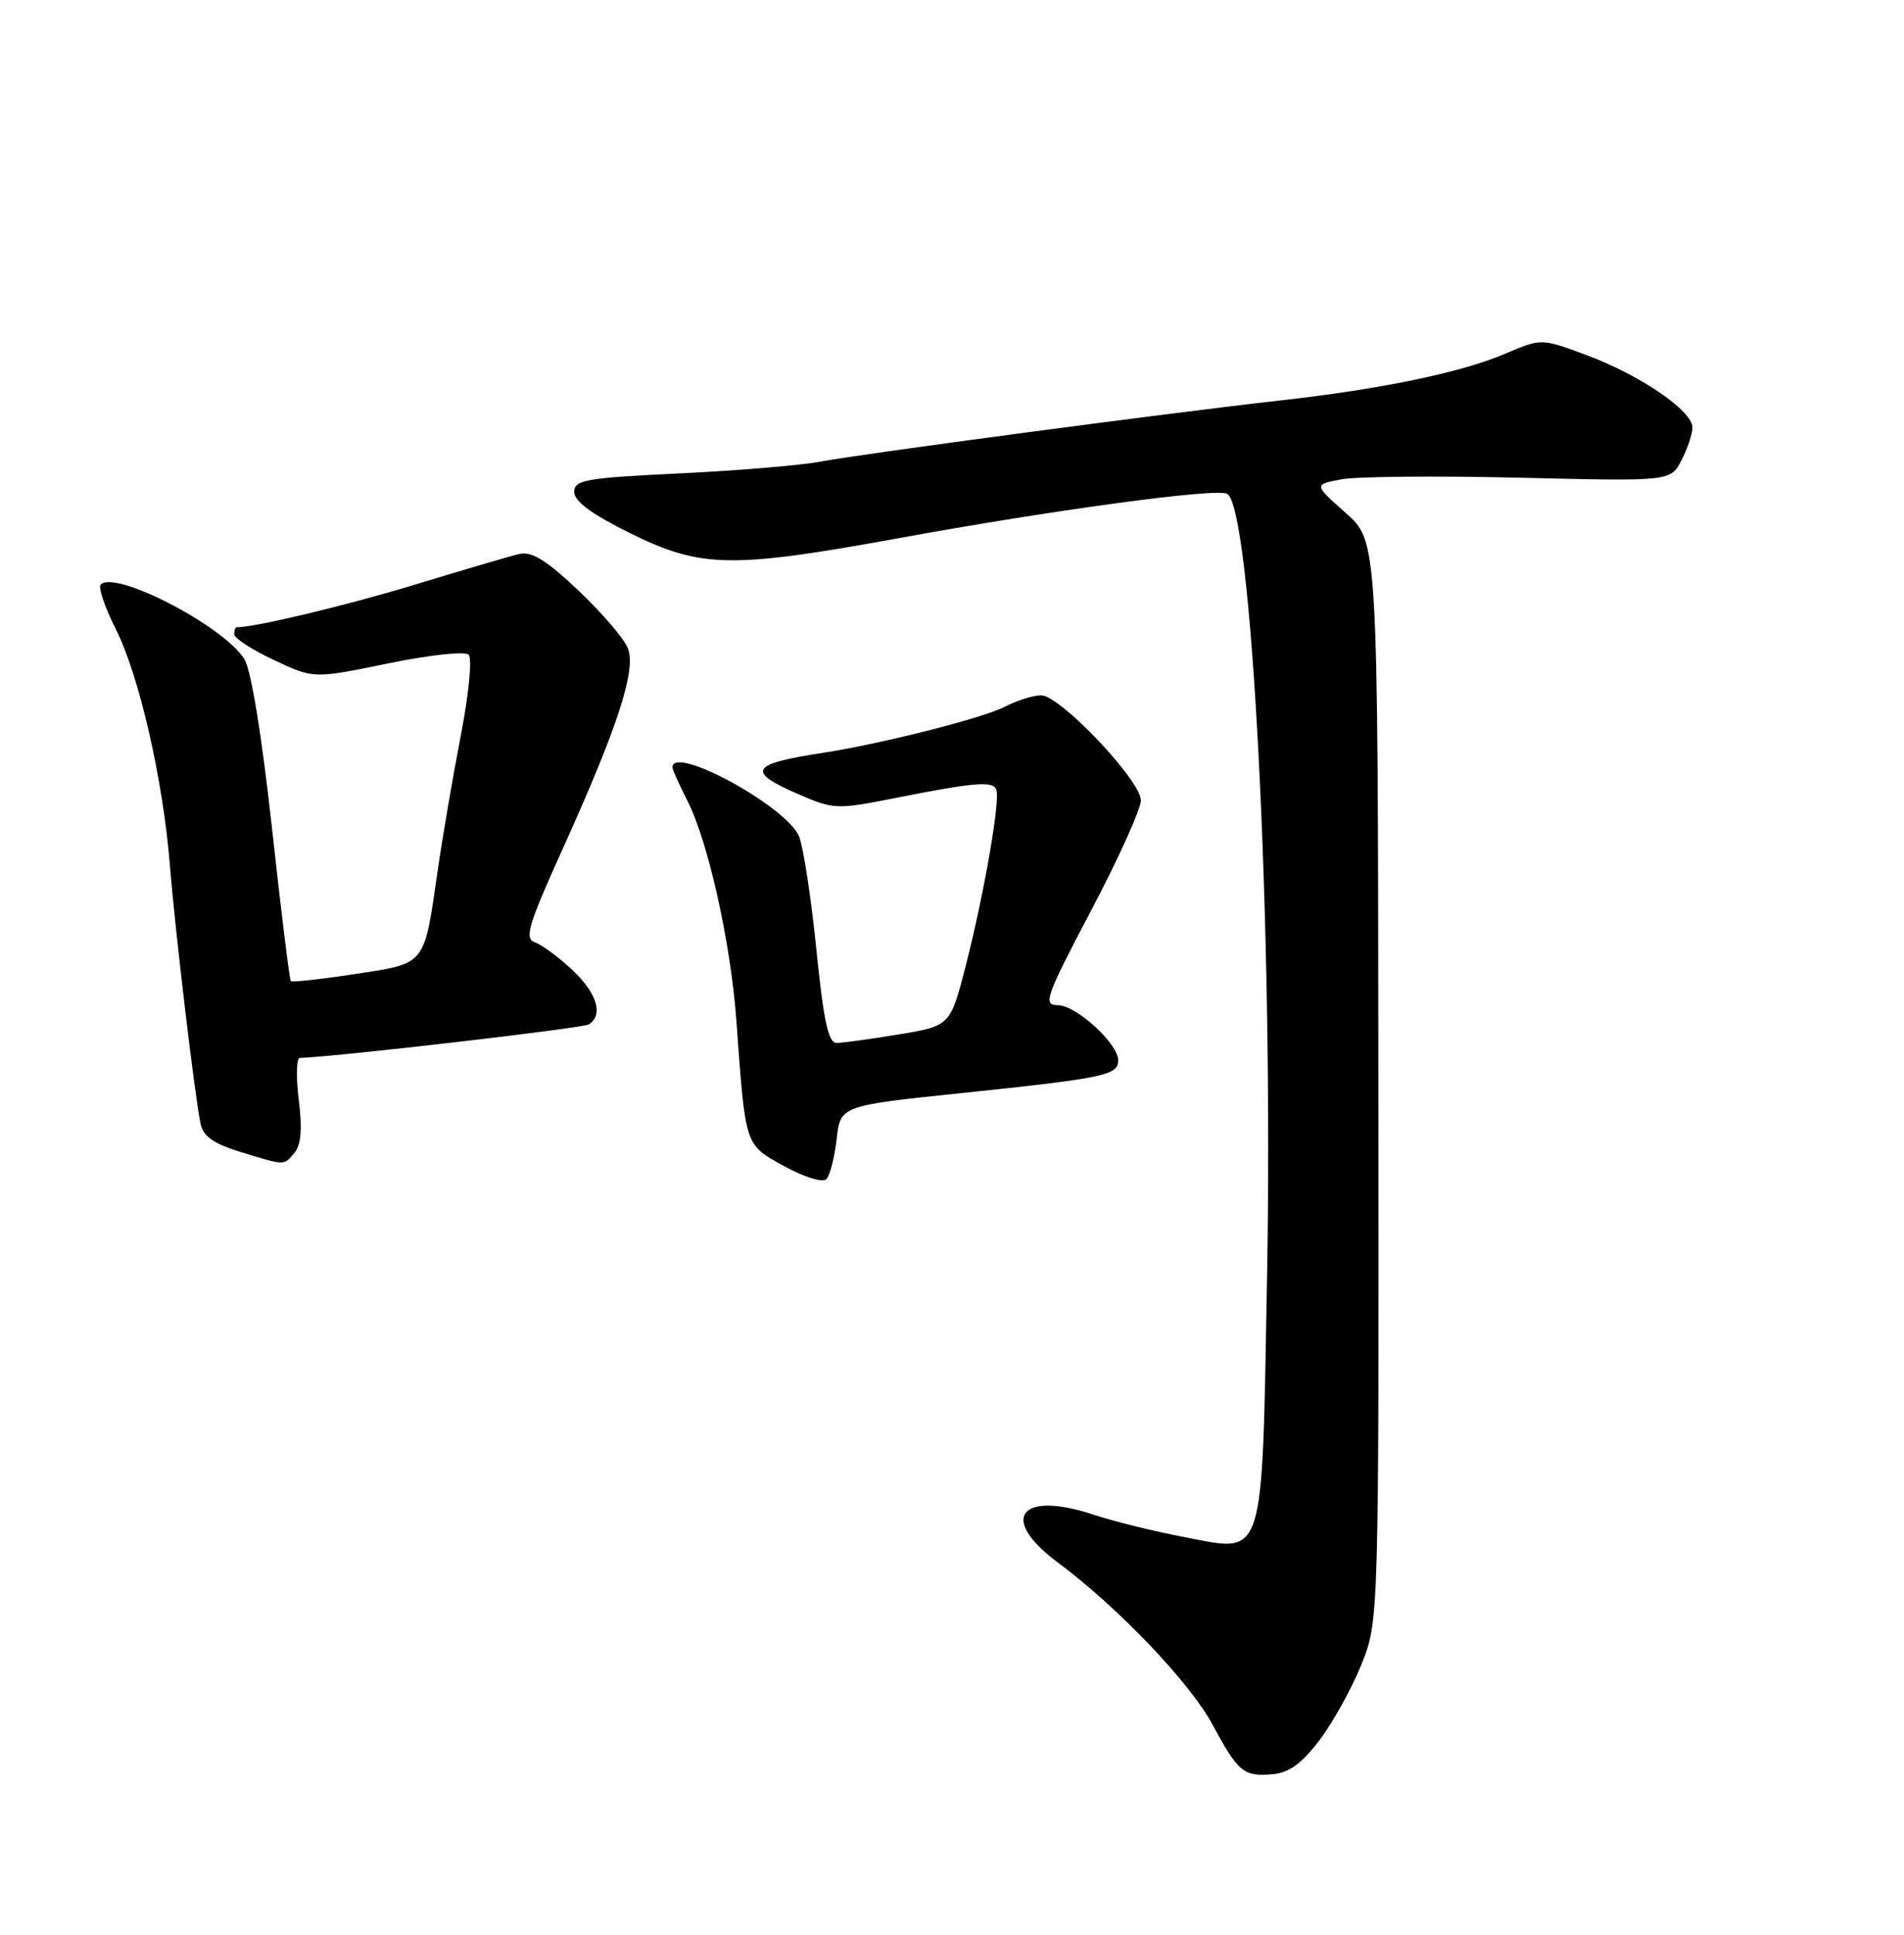 <?xml version="1.0" encoding="UTF-8" standalone="no"?>
<!DOCTYPE svg PUBLIC "-//W3C//DTD SVG 1.1//EN" "http://www.w3.org/Graphics/SVG/1.1/DTD/svg11.dtd" >
<svg xmlns="http://www.w3.org/2000/svg" xmlns:xlink="http://www.w3.org/1999/xlink" version="1.1" viewBox="0 0 252 256">
 <g >
 <path fill="currentColor"
d=" M 174.62 230.28 C 176.39 227.96 178.88 223.46 180.17 220.28 C 182.50 214.50 182.50 214.50 182.43 143.08 C 182.37 71.65 182.37 71.65 178.12 67.88 C 173.87 64.11 173.87 64.11 177.56 63.42 C 179.58 63.04 190.21 62.95 201.18 63.21 C 221.11 63.69 221.11 63.69 222.55 60.90 C 223.35 59.36 224.00 57.40 224.00 56.56 C 224.00 54.36 217.12 49.66 210.04 47.01 C 204.00 44.76 204.00 44.76 199.25 46.79 C 193.46 49.28 182.82 51.49 169.50 52.98 C 154.86 54.62 114.28 60.01 108.67 61.07 C 106.01 61.57 97.57 62.28 89.92 62.64 C 77.45 63.24 76.00 63.50 76.00 65.10 C 76.00 66.33 78.32 68.04 83.40 70.55 C 92.77 75.18 96.79 75.25 119.00 71.20 C 139.16 67.52 160.55 64.61 162.36 65.31 C 165.66 66.58 168.54 122.36 167.70 168.82 C 167.01 207.00 167.51 205.44 156.83 203.40 C 152.84 202.64 147.43 201.31 144.81 200.44 C 134.97 197.17 132.13 200.89 140.00 206.74 C 147.93 212.63 157.47 222.62 160.45 228.14 C 163.89 234.52 164.60 235.10 168.46 234.76 C 170.60 234.57 172.30 233.33 174.62 230.28 Z  M 110.73 150.74 C 111.23 146.30 111.23 146.30 127.39 144.62 C 146.15 142.66 148.00 142.27 148.00 140.31 C 148.00 138.08 142.43 133.00 139.99 133.00 C 138.01 133.00 138.37 131.96 144.41 120.48 C 148.04 113.60 151.00 107.04 151.00 105.91 C 151.00 103.27 140.30 92.00 137.80 92.00 C 136.75 92.00 134.55 92.70 132.89 93.56 C 130.03 95.03 116.55 98.44 109.00 99.60 C 99.26 101.08 98.68 102.07 105.75 105.12 C 110.34 107.11 110.77 107.12 118.50 105.59 C 129.06 103.50 131.43 103.30 131.87 104.50 C 132.39 105.94 130.27 118.18 127.86 127.62 C 125.78 135.74 125.78 135.74 118.95 136.87 C 115.19 137.49 111.48 138.00 110.71 138.00 C 109.64 138.00 109.00 135.03 108.06 125.75 C 107.38 119.01 106.36 112.25 105.78 110.73 C 104.31 106.82 89.00 98.44 89.00 101.54 C 89.00 101.84 89.90 103.84 91.00 106.00 C 93.73 111.36 96.71 124.74 97.46 135.00 C 98.68 151.86 98.54 151.41 103.79 154.30 C 106.42 155.75 108.88 156.51 109.36 156.03 C 109.84 155.56 110.45 153.18 110.73 150.74 Z  M 38.99 152.51 C 39.85 151.47 40.02 149.32 39.54 145.51 C 39.17 142.48 39.23 139.99 39.68 139.98 C 44.43 139.84 77.10 136.05 77.92 135.55 C 79.90 134.32 79.03 131.42 75.75 128.34 C 73.96 126.66 71.74 125.03 70.82 124.70 C 69.37 124.20 69.85 122.55 74.48 112.31 C 81.78 96.16 84.21 88.68 83.11 85.80 C 82.63 84.53 79.68 81.09 76.56 78.14 C 72.27 74.08 70.36 72.91 68.70 73.31 C 67.49 73.59 61.33 75.41 55.00 77.33 C 45.97 80.09 33.79 83.00 31.32 83.00 C 31.14 83.00 31.00 83.42 31.00 83.93 C 31.00 84.44 33.36 85.97 36.25 87.33 C 41.50 89.81 41.50 89.81 51.33 87.79 C 56.87 86.65 61.54 86.15 62.03 86.63 C 62.51 87.12 62.06 91.79 61.00 97.26 C 59.96 102.63 58.57 110.73 57.92 115.26 C 56.10 127.87 56.45 127.43 47.00 128.88 C 42.49 129.57 38.66 129.99 38.49 129.82 C 38.32 129.64 37.19 120.50 35.99 109.50 C 34.63 97.19 33.23 88.61 32.33 87.19 C 29.57 82.82 15.27 75.40 13.33 77.34 C 12.97 77.70 13.87 80.36 15.33 83.25 C 18.42 89.38 21.57 103.12 22.49 114.50 C 23.18 123.17 25.79 145.13 26.55 148.72 C 26.90 150.35 28.30 151.34 31.76 152.40 C 37.81 154.26 37.54 154.26 38.99 152.51 Z "/>
</g>
</svg>